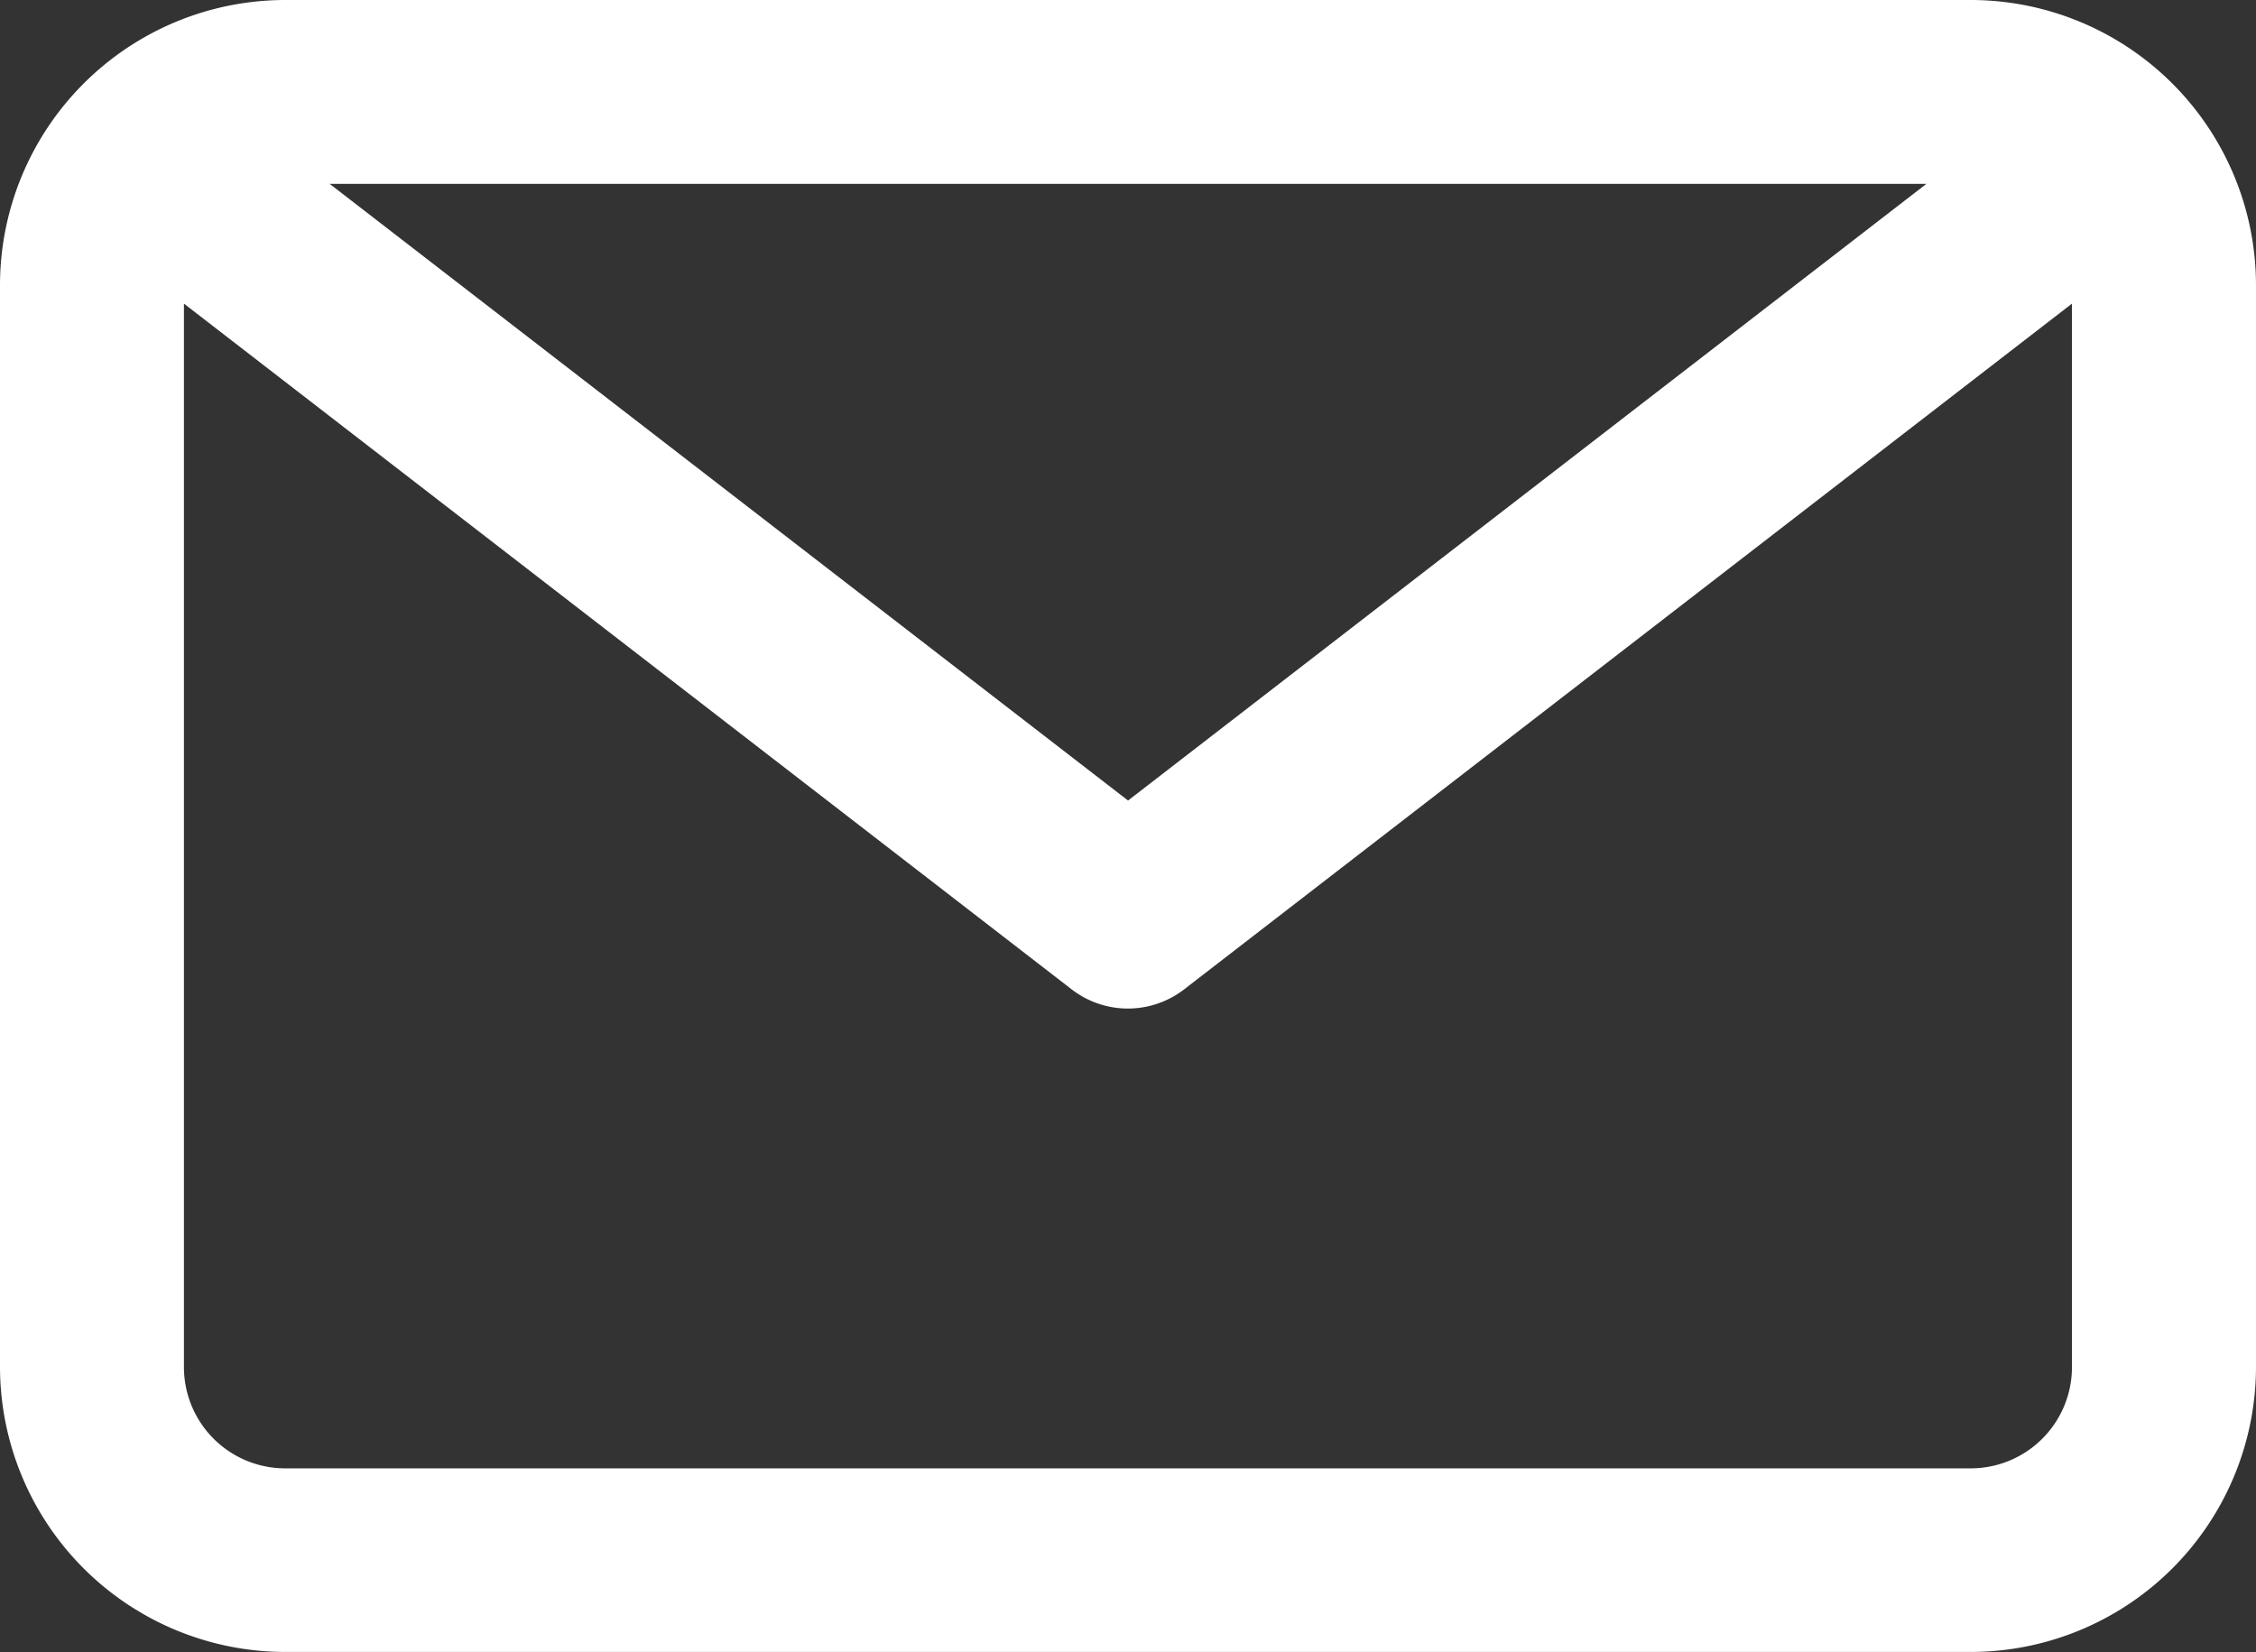 <svg id="email" xmlns="http://www.w3.org/2000/svg" width="21.893" height="16.036" viewBox="0 0 21.893 16.036">
  <rect x="0" y="0" width="21.893" height="16.036" fill="#333333" stroke="none"/>
  <path id="Контур_44478" data-name="Контур 44478" d="M19.126,24.61H2.767A2.77,2.77,0,0,0,0,27.377v10.5a2.77,2.77,0,0,0,2.767,2.767H19.126a2.77,2.77,0,0,0,2.767-2.767v-10.5A2.77,2.77,0,0,0,19.126,24.61Zm-.432,1.785-7.747,5.985L3.2,26.395Zm.432,12.467H2.767a.983.983,0,0,1-.982-.982V27.557L10.4,34.213a.893.893,0,0,0,1.091,0l8.616-6.656V37.88A.983.983,0,0,1,19.126,38.862Z" transform="translate(0 -24.61)" fill="#fff"/>
</svg>
